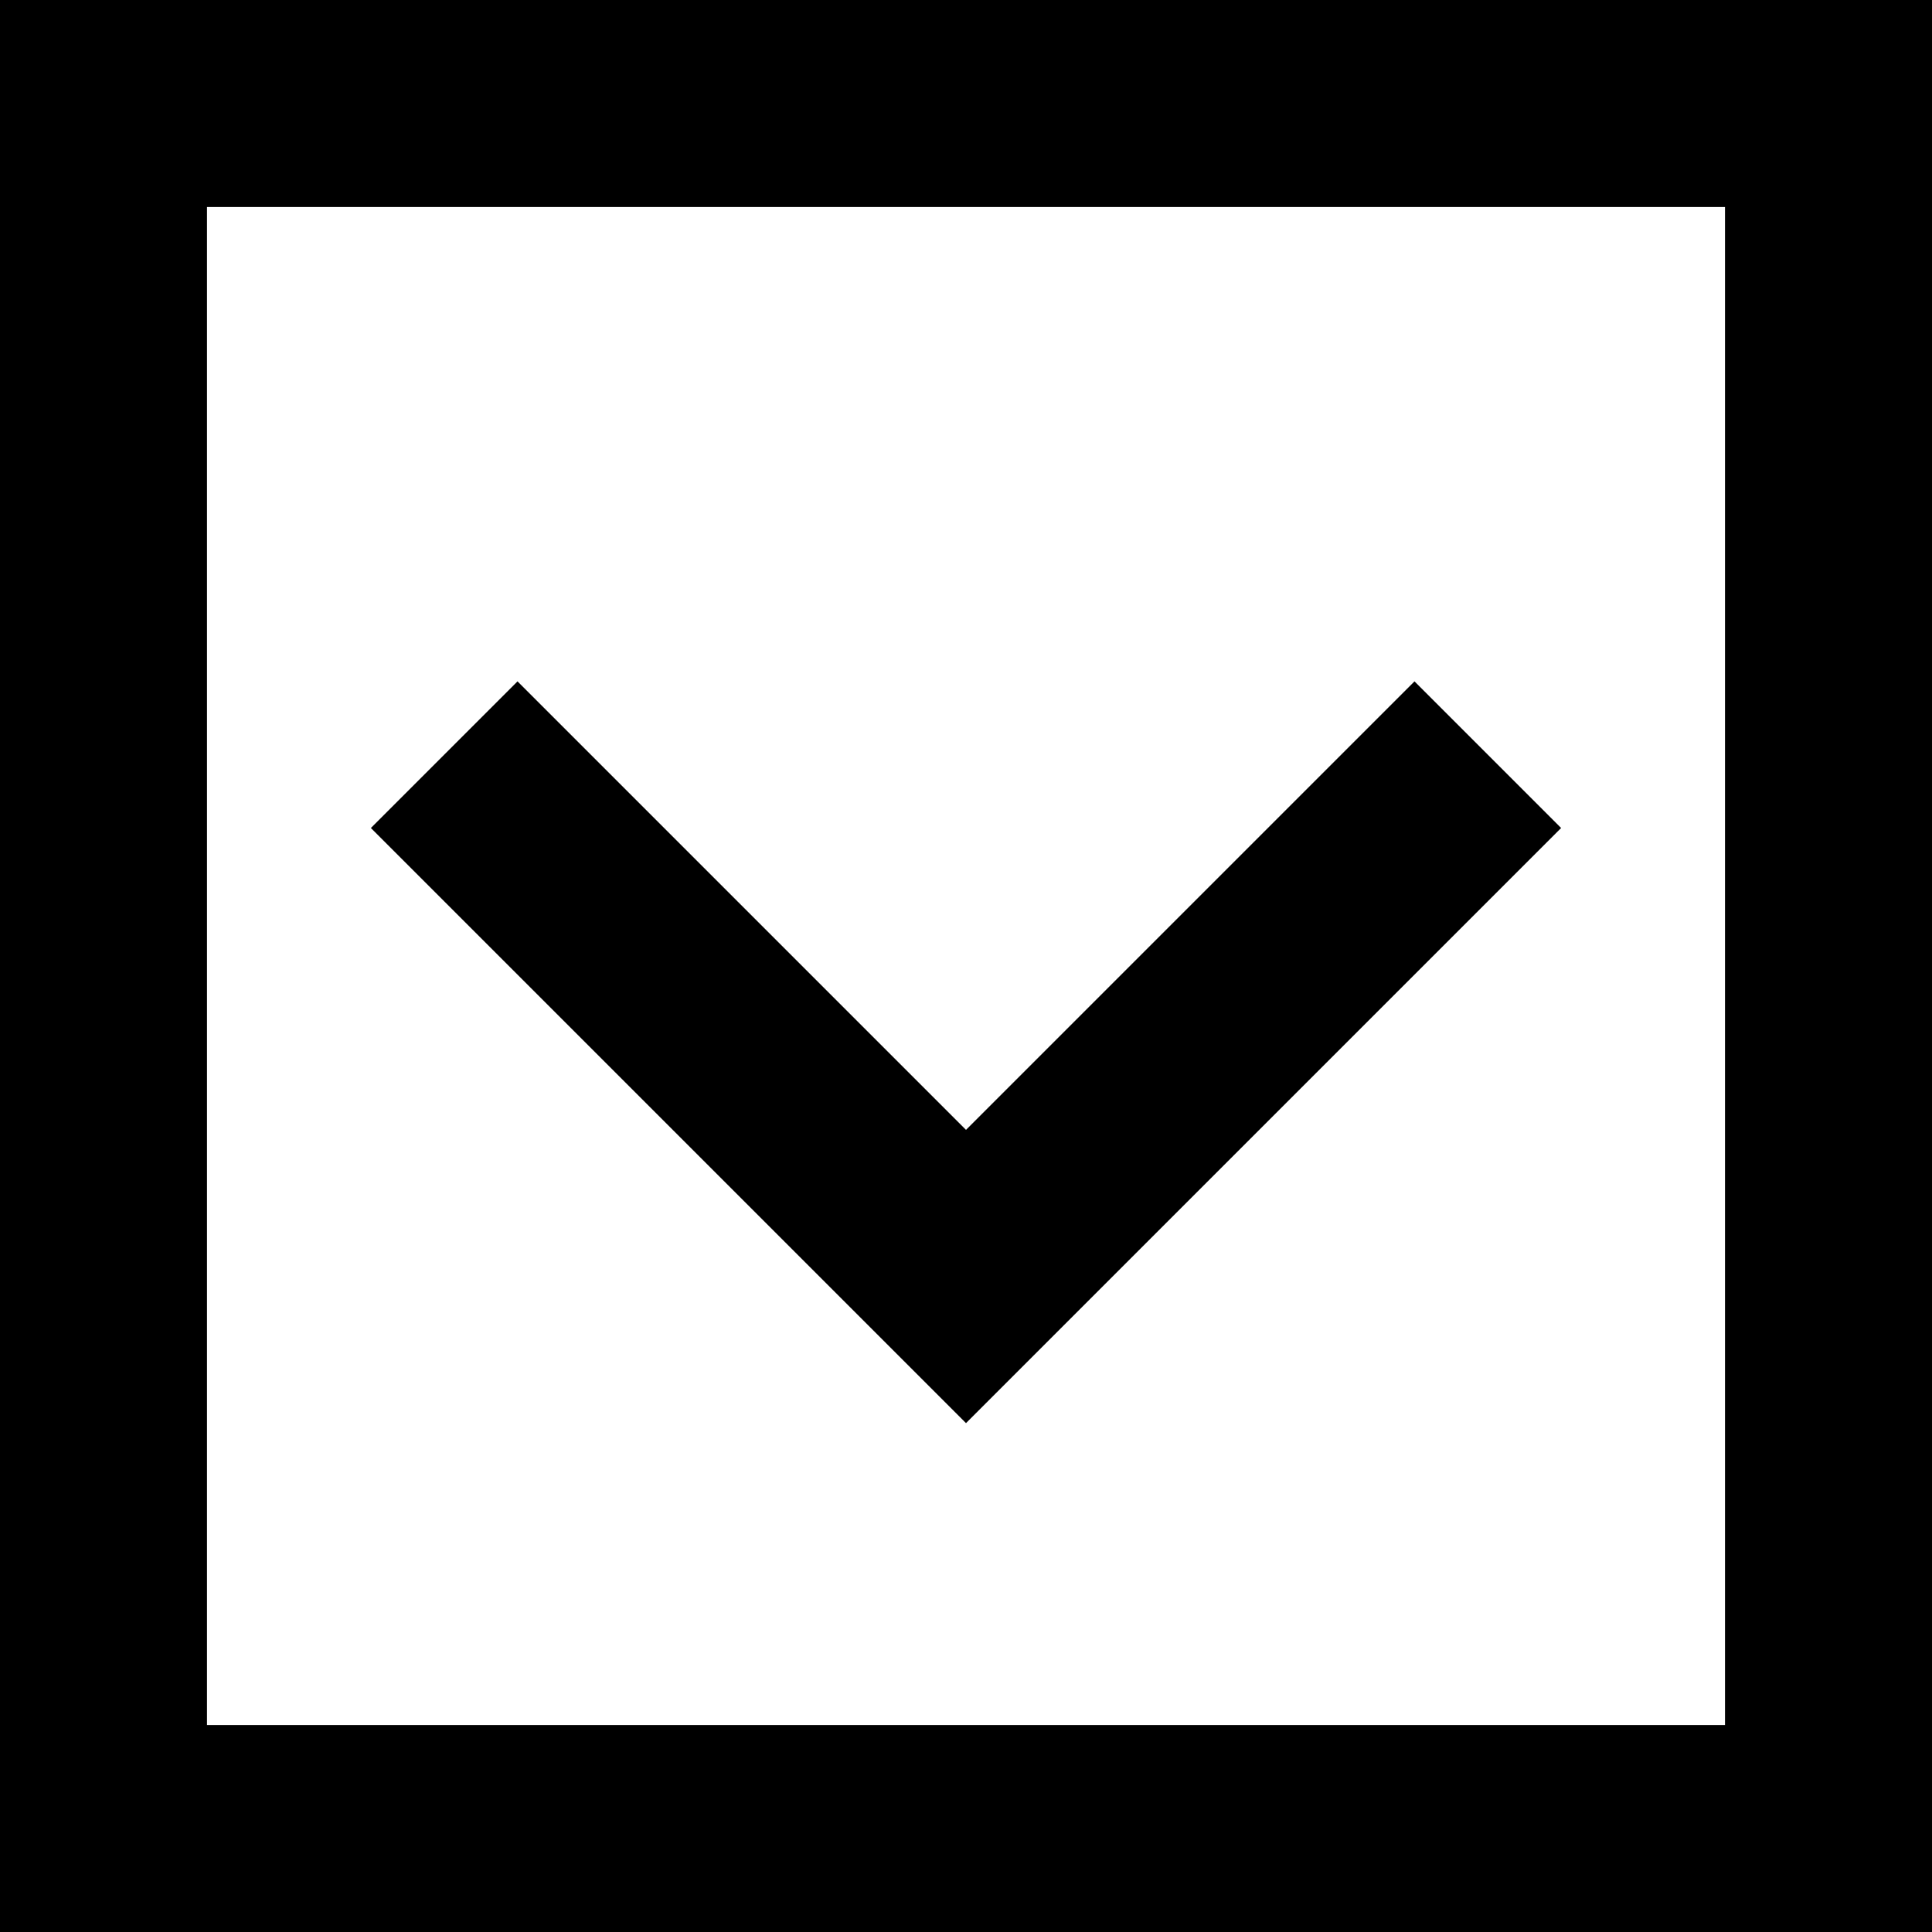 <svg xmlns="http://www.w3.org/2000/svg" viewBox="0 0 448 448">
  <path d="M 400 48 L 48 48 L 400 48 L 48 48 L 48 400 L 48 400 L 400 400 L 400 400 L 400 48 L 400 48 Z M 448 0 L 448 48 L 448 0 L 448 48 L 448 400 L 448 400 L 448 448 L 448 448 L 400 448 L 0 448 L 0 400 L 0 400 L 0 48 L 0 48 L 0 0 L 0 0 L 48 0 L 448 0 Z M 207 313 L 103 209 L 207 313 L 103 209 L 86 192 L 86 192 L 120 158 L 120 158 L 137 175 L 137 175 L 224 262 L 224 262 L 311 175 L 311 175 L 328 158 L 328 158 L 362 192 L 362 192 L 345 209 L 345 209 L 241 313 L 241 313 L 224 330 L 224 330 L 207 313 L 207 313 Z" />
</svg>